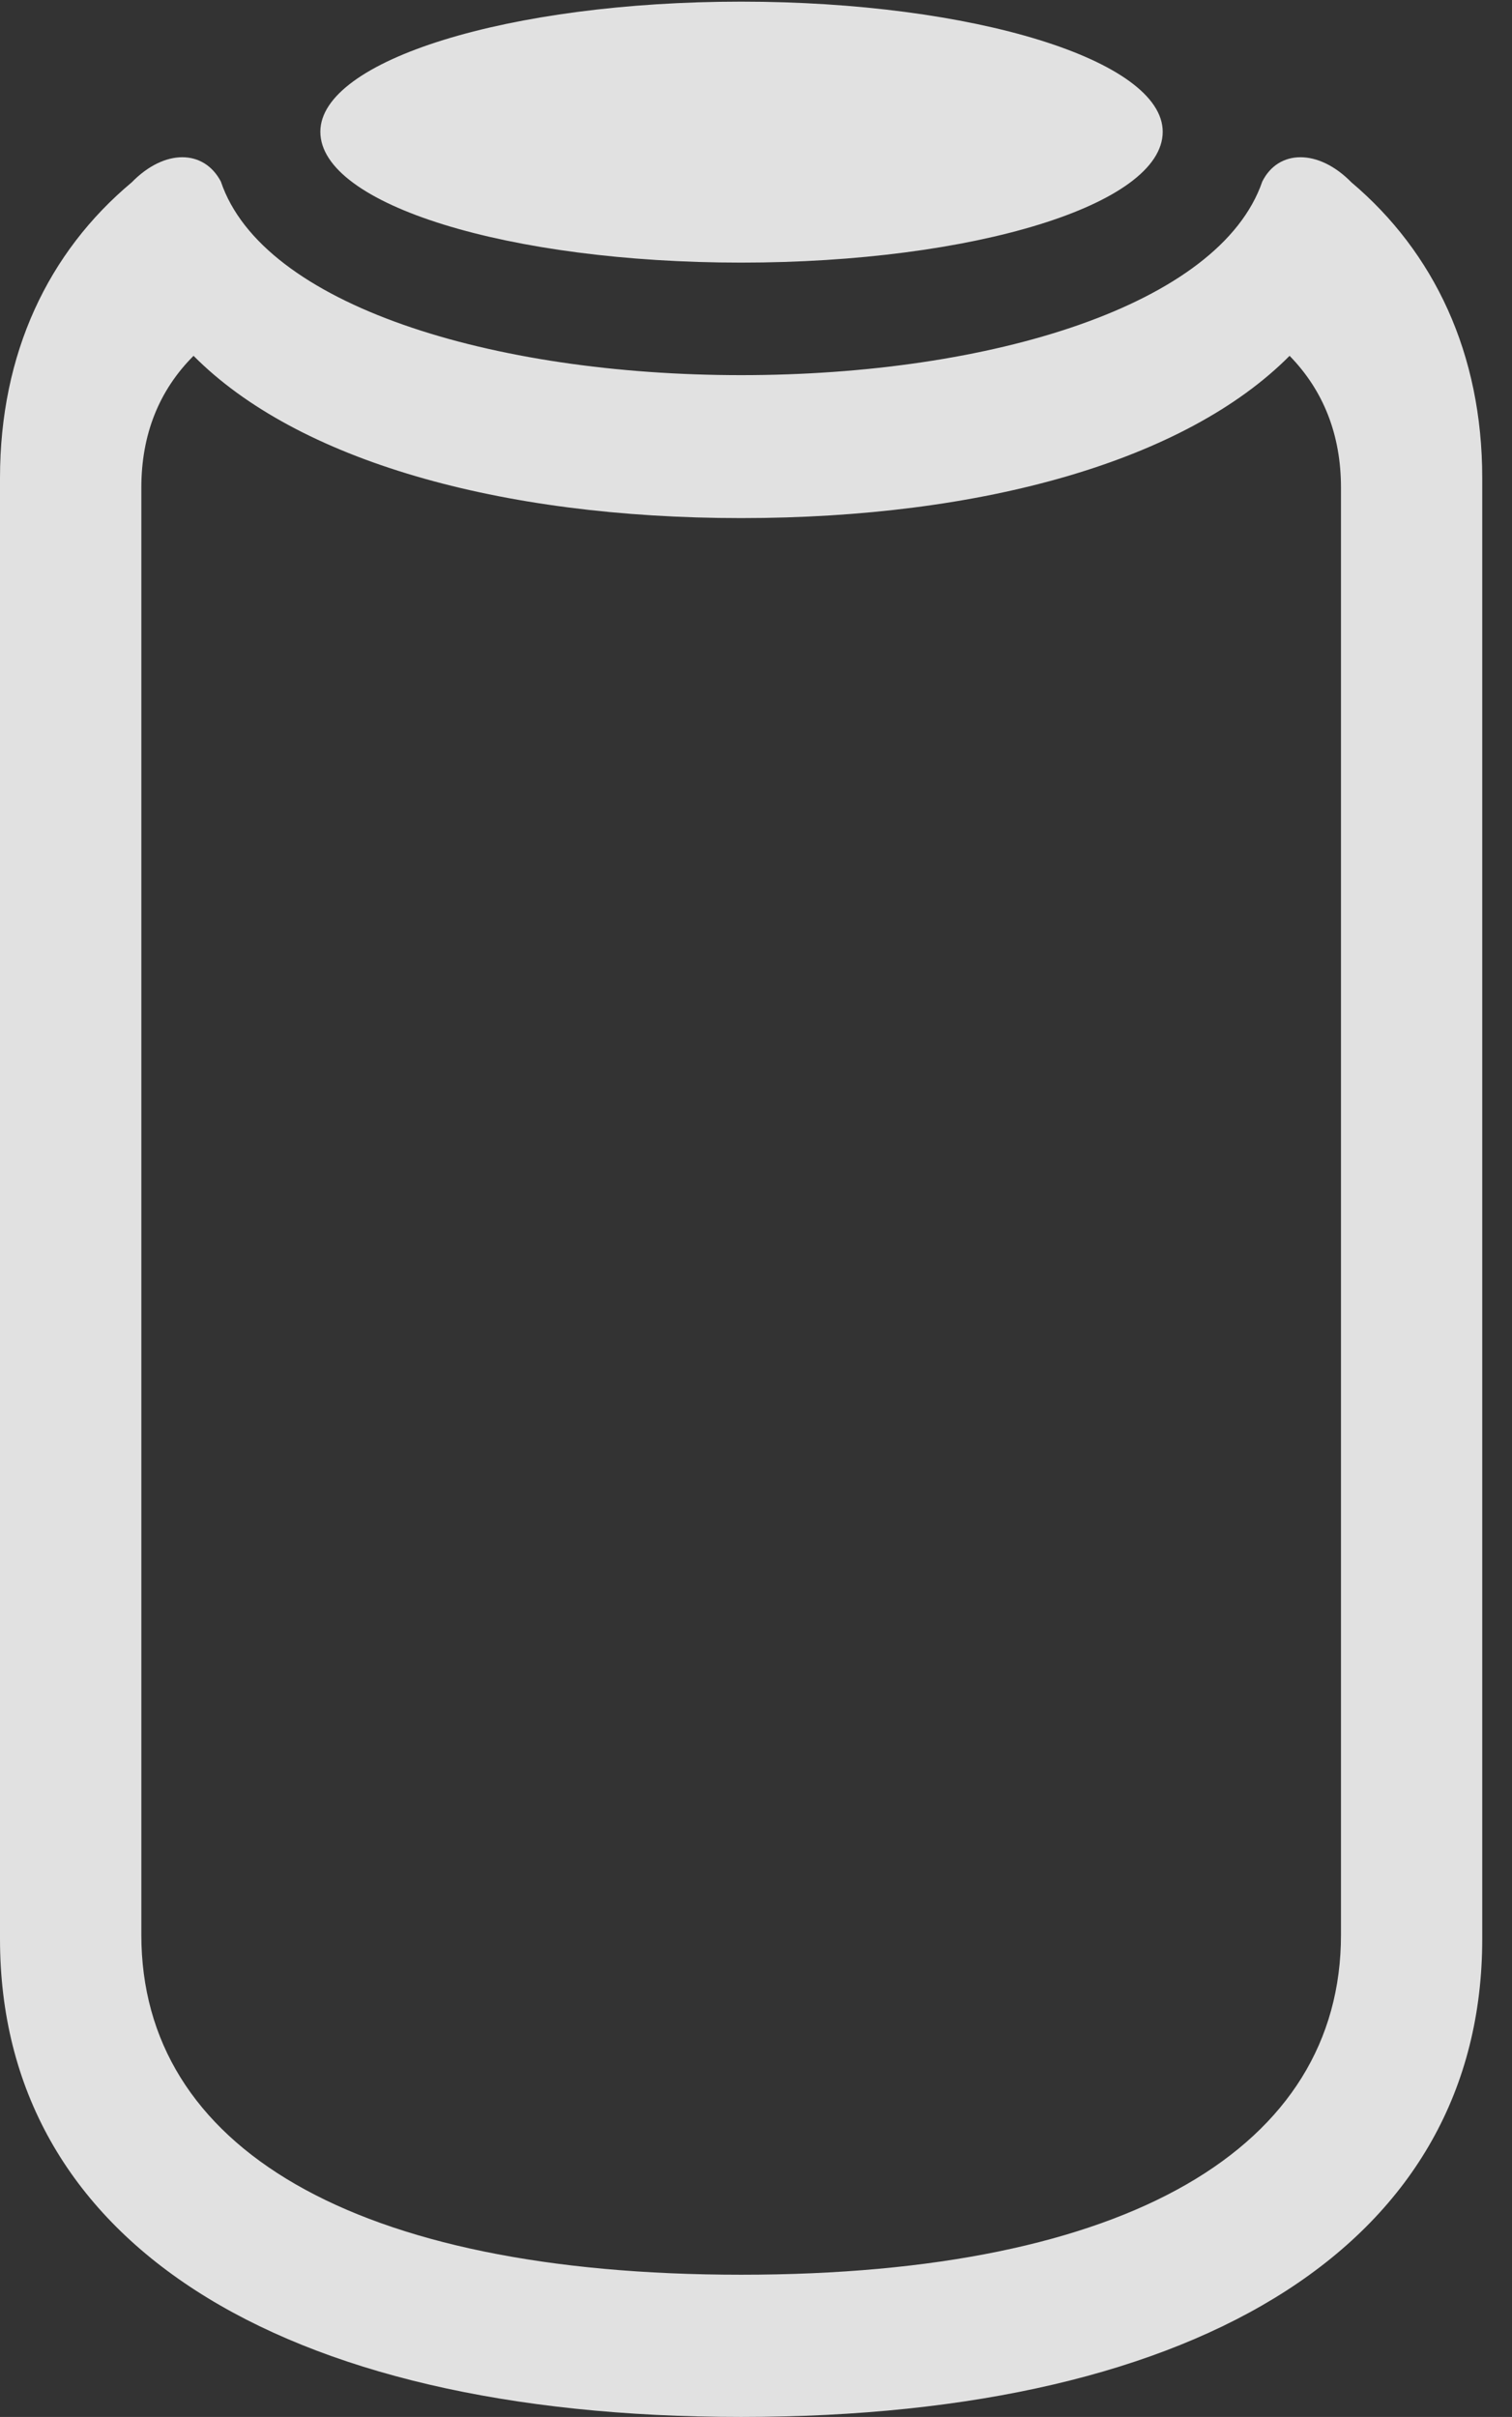 <?xml version="1.0" encoding="UTF-8"?>
<!--Generator: Apple Native CoreSVG 326-->
<!DOCTYPE svg
PUBLIC "-//W3C//DTD SVG 1.1//EN"
       "http://www.w3.org/Graphics/SVG/1.1/DTD/svg11.dtd">
<svg version="1.1" xmlns="http://www.w3.org/2000/svg" xmlns:xlink="http://www.w3.org/1999/xlink" viewBox="0 0 18.389 29.385">
 <rect x="0" y="0" width="18.389" height="29.385" fill="#333333" stroke="none"/>
 <g>
  <rect height="29.385" opacity="0" width="18.389" x="0" y="0"/>
  <path d="M9.014 29.385C14.678 29.385 18.027 27.227 18.027 23.574L18.027 5.811C18.027 4.297 17.441 3.066 16.436 2.217C16.035 1.807 15.547 1.816 15.352 2.207C14.834 3.711 12.051 4.561 9.014 4.561C5.986 4.561 3.193 3.711 2.686 2.207C2.48 1.816 2.002 1.807 1.602 2.217C0.586 3.066 0 4.297 0 5.811L0 23.574C0 27.227 3.35 29.385 9.014 29.385ZM9.014 27.656C4.297 27.656 1.719 26.104 1.719 23.525L1.719 5.928C1.719 5.283 1.934 4.746 2.354 4.326C3.613 5.596 6.074 6.299 9.014 6.299C11.963 6.299 14.424 5.596 15.684 4.326C16.094 4.746 16.309 5.283 16.309 5.928L16.309 23.525C16.309 26.104 13.73 27.656 9.014 27.656ZM9.014 3.193C11.836 3.193 14.141 2.49 14.141 1.602C14.141 0.732 11.836 0.02 9.014 0.02C6.191 0.02 3.896 0.732 3.896 1.602C3.896 2.49 6.191 3.193 9.014 3.193Z" fill="white" fill-opacity="0.85"/>
 </g>
</svg>
